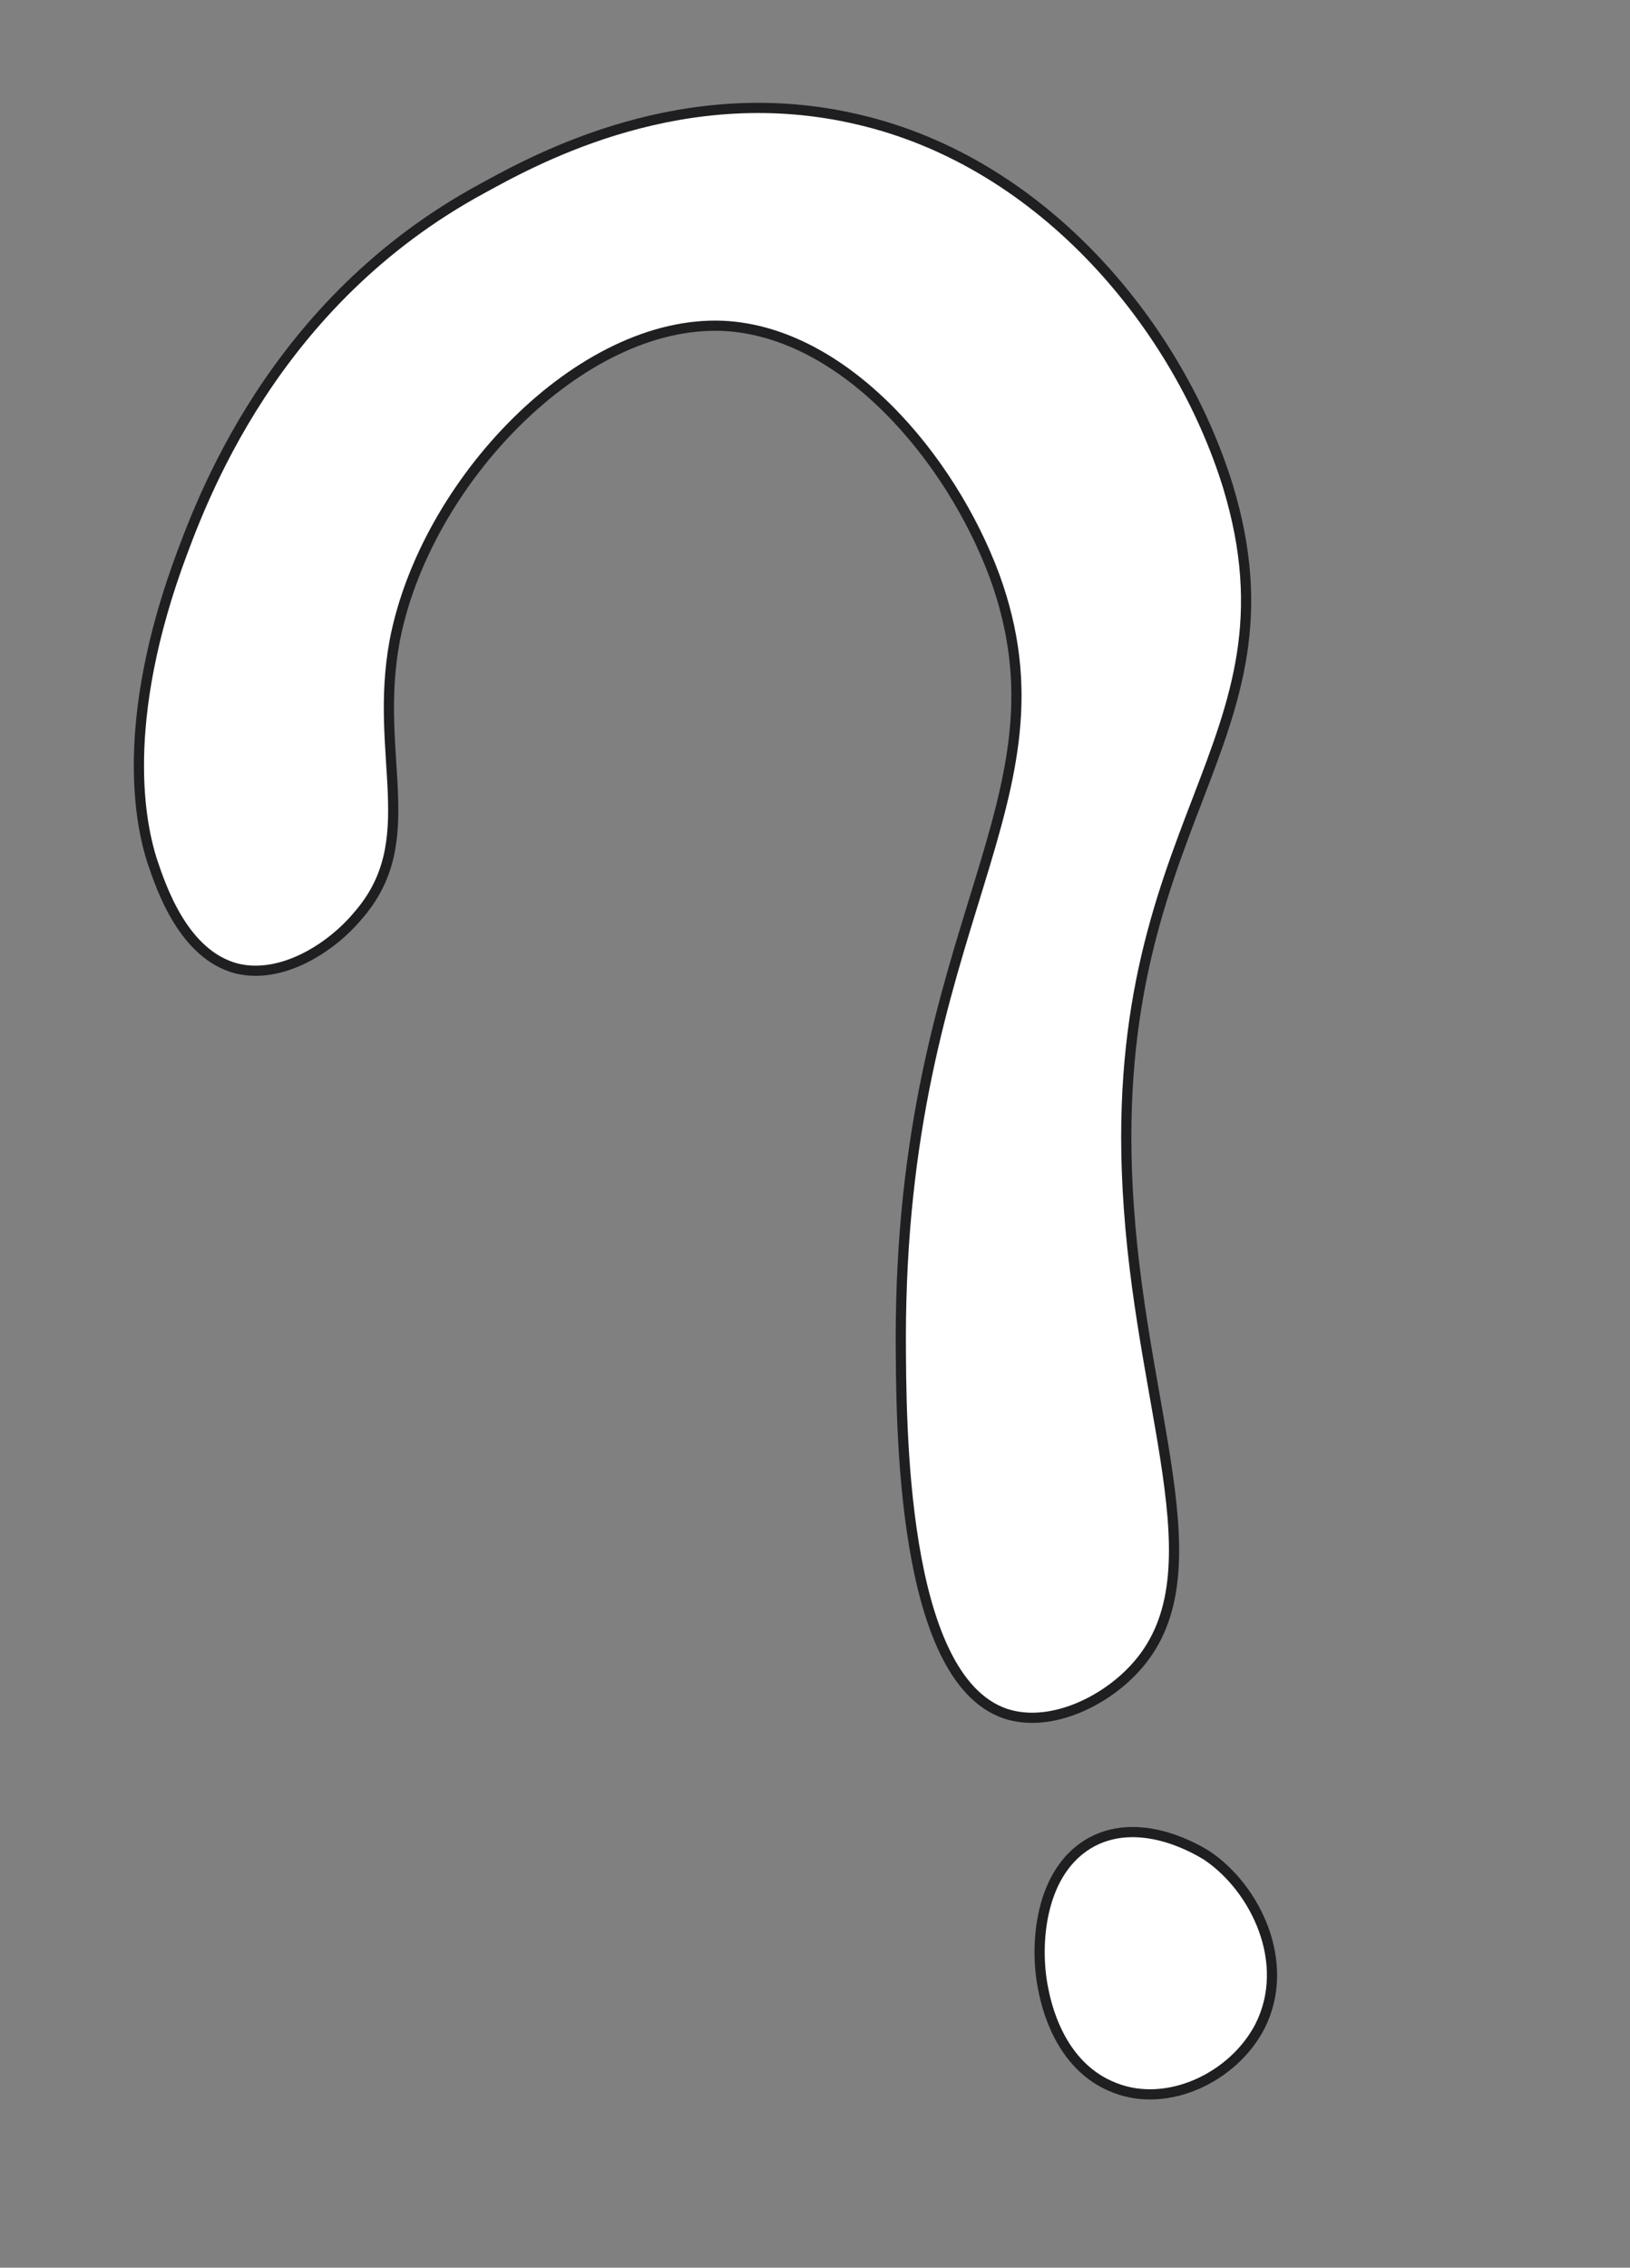<svg width="320" height="445" viewBox="0 0 320 445" fill="none" xmlns="http://www.w3.org/2000/svg">
<rect x="0" y="0" width="320" height="445" fill="#808080" stroke="none"/>
<path d="M29.772 168.636C31.686 174.401 36.054 187.264 46.387 190.034C55.285 192.266 65.03 185.962 70.197 179.777C83.212 165.026 73.249 148.493 77.485 125.755C83.395 94.814 113.875 62.643 142.074 63.95C165.821 65.158 186.641 89.86 195.248 113.034C211.392 157.454 176.871 180.736 176.843 262.54C176.914 279.323 176.815 329.203 197.334 336.26C205.636 339.021 215.671 334.486 221.79 328.415C239.896 310.638 224.587 279.659 221.609 236.881C216.206 160.964 256.581 146.453 241.058 95.405C231.453 64.374 205.055 31.934 168.479 23.455C134.417 15.41 105.898 30.807 94.809 36.917C53.401 59.275 39.378 98.484 34.714 111.366C22.966 144.61 28.262 163.687 29.772 168.636Z" fill="white" stroke="#1F1F22" stroke-width="2" stroke-miterlimit="10"/>
<path d="M204.782 390.211C203.036 381.631 204.082 366.949 214.402 361.414C224.425 356.144 235.786 363.439 236.877 364.07C246.538 370.529 253.618 385.25 247.347 397.639C242.117 407.718 229.169 413.773 218.858 409.704C207.765 405.475 205.302 392.841 204.782 390.211Z" fill="white" stroke="#1F1F22" stroke-width="2" stroke-miterlimit="10"/>
</svg>
